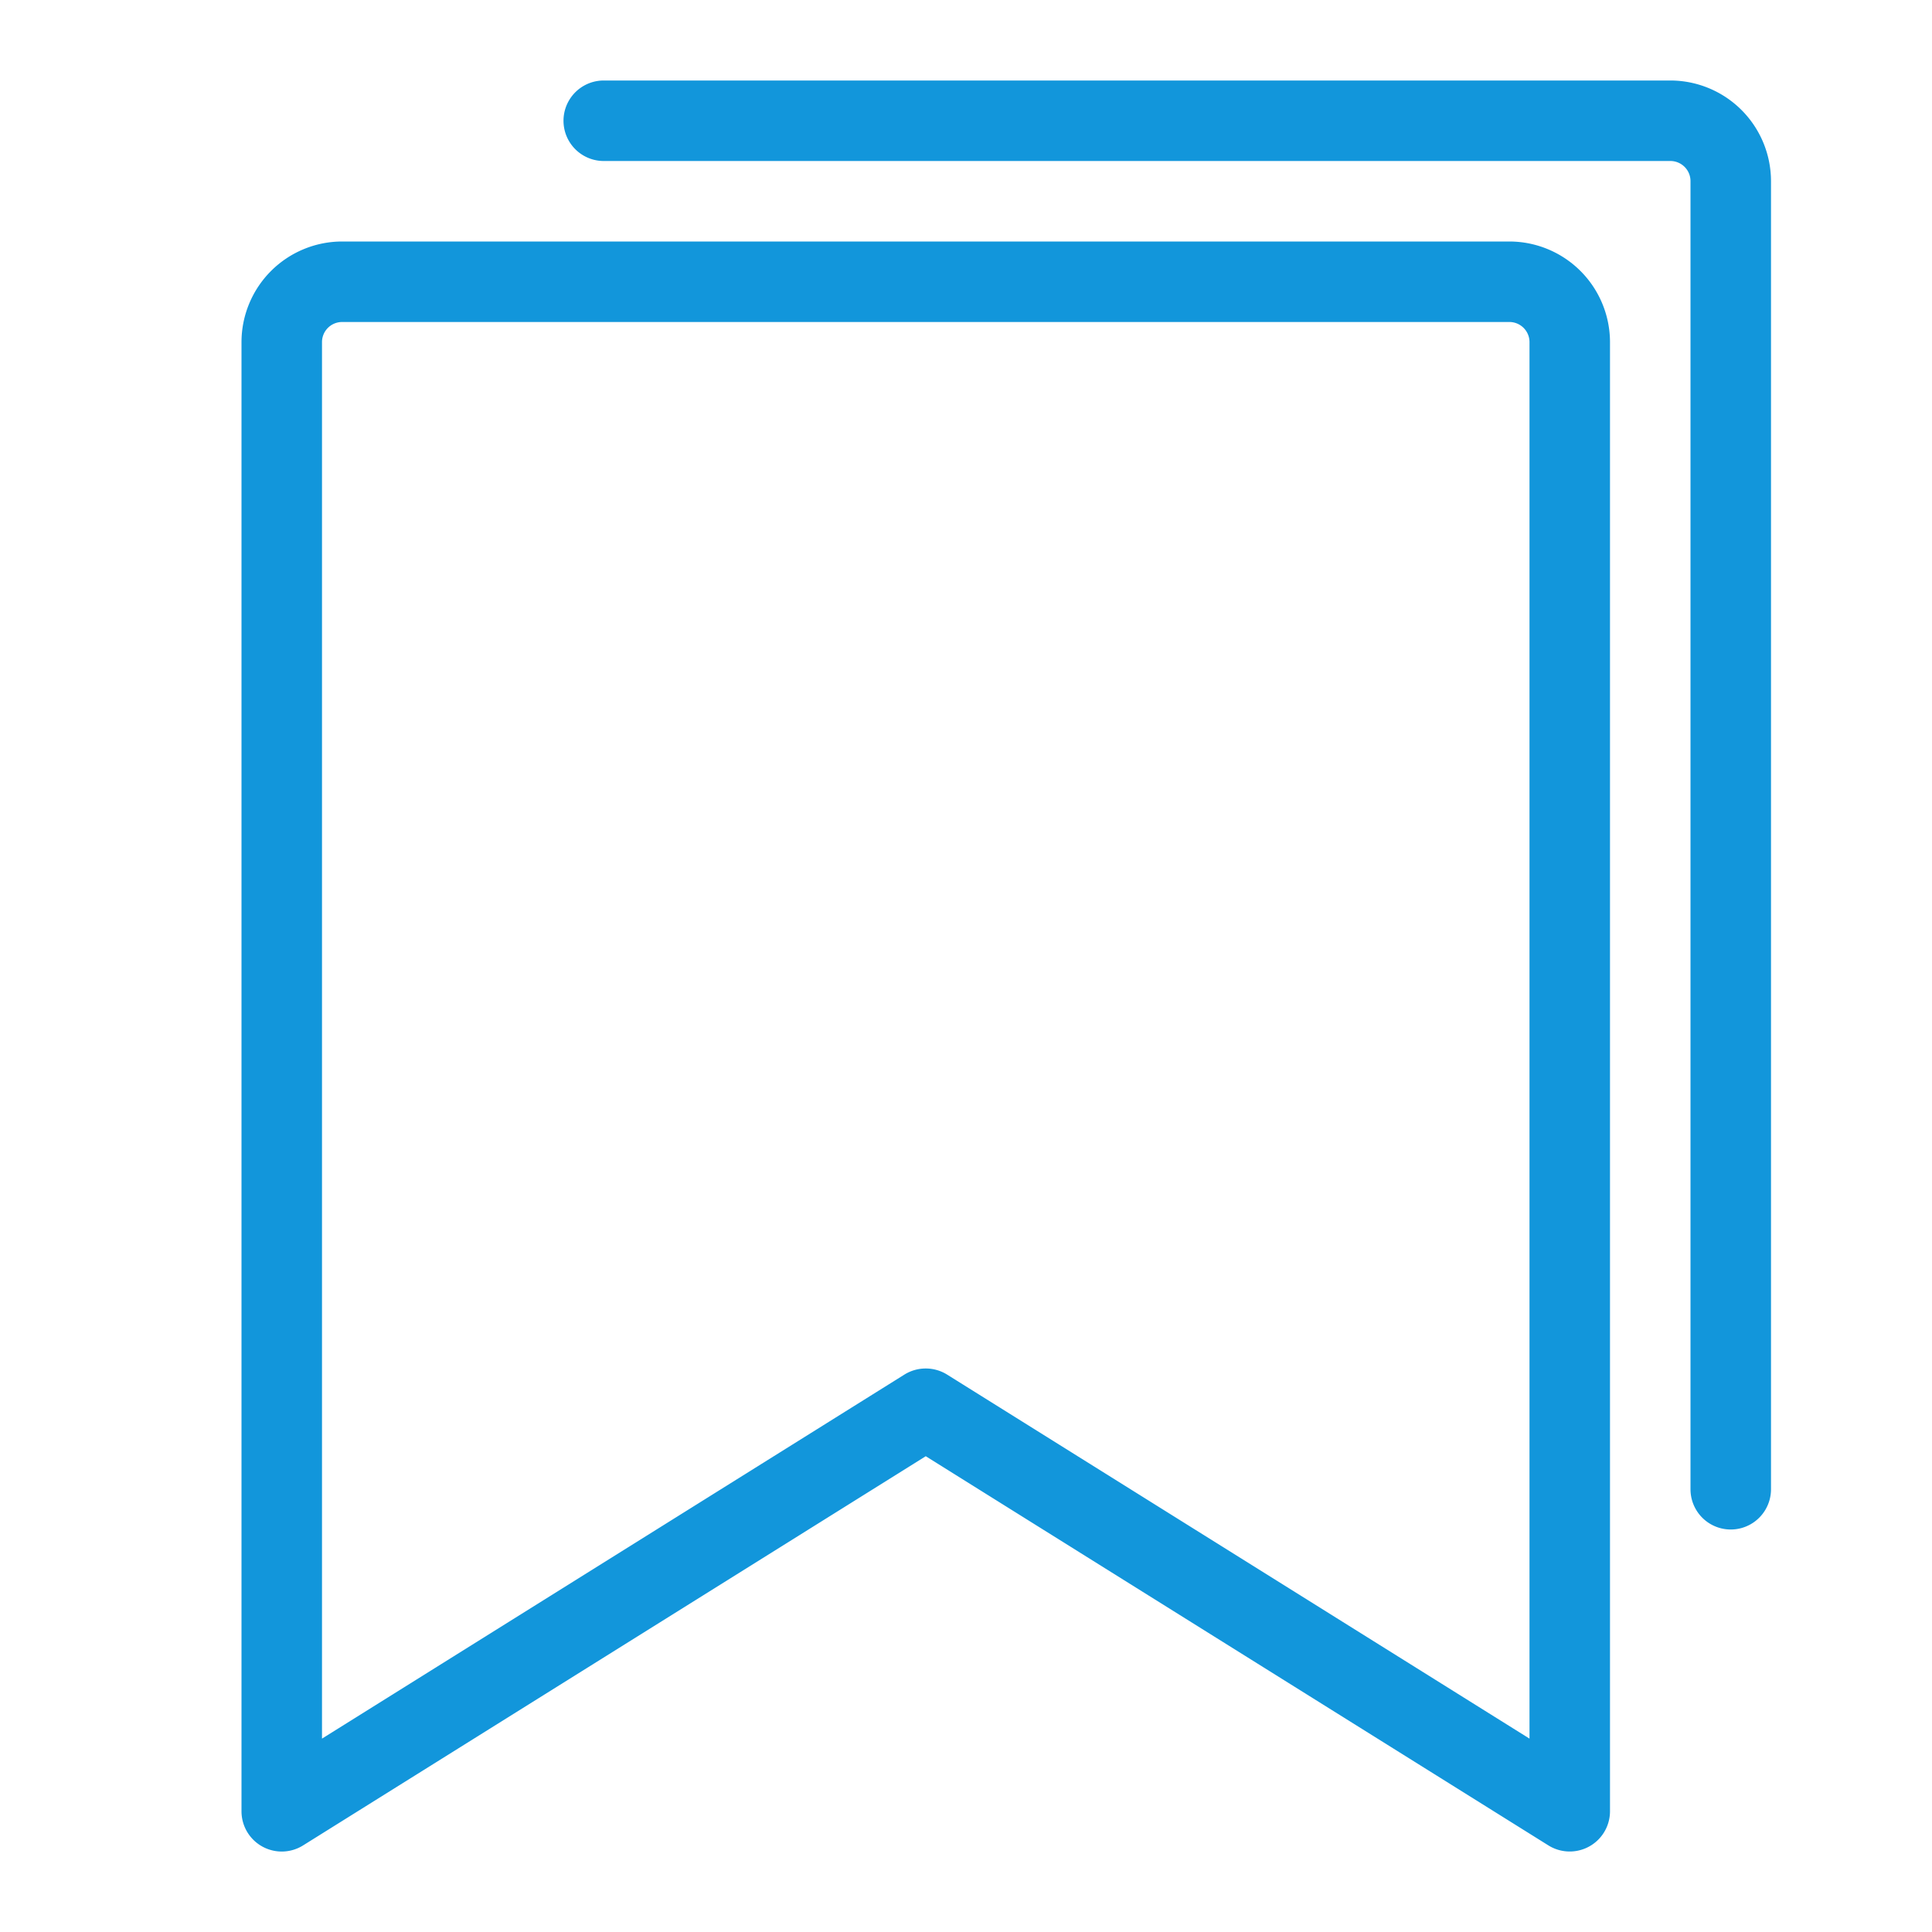 <?xml version="1.0" standalone="no"?><!DOCTYPE svg PUBLIC "-//W3C//DTD SVG 1.1//EN" "http://www.w3.org/Graphics/SVG/1.1/DTD/svg11.dtd"><svg class="icon" width="200px" height="200.00px" viewBox="0 0 1024 1024" version="1.1" xmlns="http://www.w3.org/2000/svg"><path fill="#1296db" d="M832 981.333a21.333 21.333 0 0 1-11.333-3.24l-330-206.267-330 206.267a21.333 21.333 0 0 1-32.667-18.093V181.333a53.393 53.393 0 0 1 53.333-53.333h618.667a53.393 53.393 0 0 1 53.333 53.333v778.667a21.333 21.333 0 0 1-21.333 21.333z m-341.333-256a21.333 21.333 0 0 1 11.333 3.24l308.667 192.933V181.333a10.667 10.667 0 0 0-10.667-10.667H181.333a10.667 10.667 0 0 0-10.667 10.667v740.173l308.667-192.933a21.333 21.333 0 0 1 11.333-3.24z m448 64V96a53.393 53.393 0 0 0-53.333-53.333H320a21.333 21.333 0 0 0 0 42.667h565.333a10.667 10.667 0 0 1 10.667 10.667v693.333a21.333 21.333 0 0 0 42.667 0z"  /></svg>